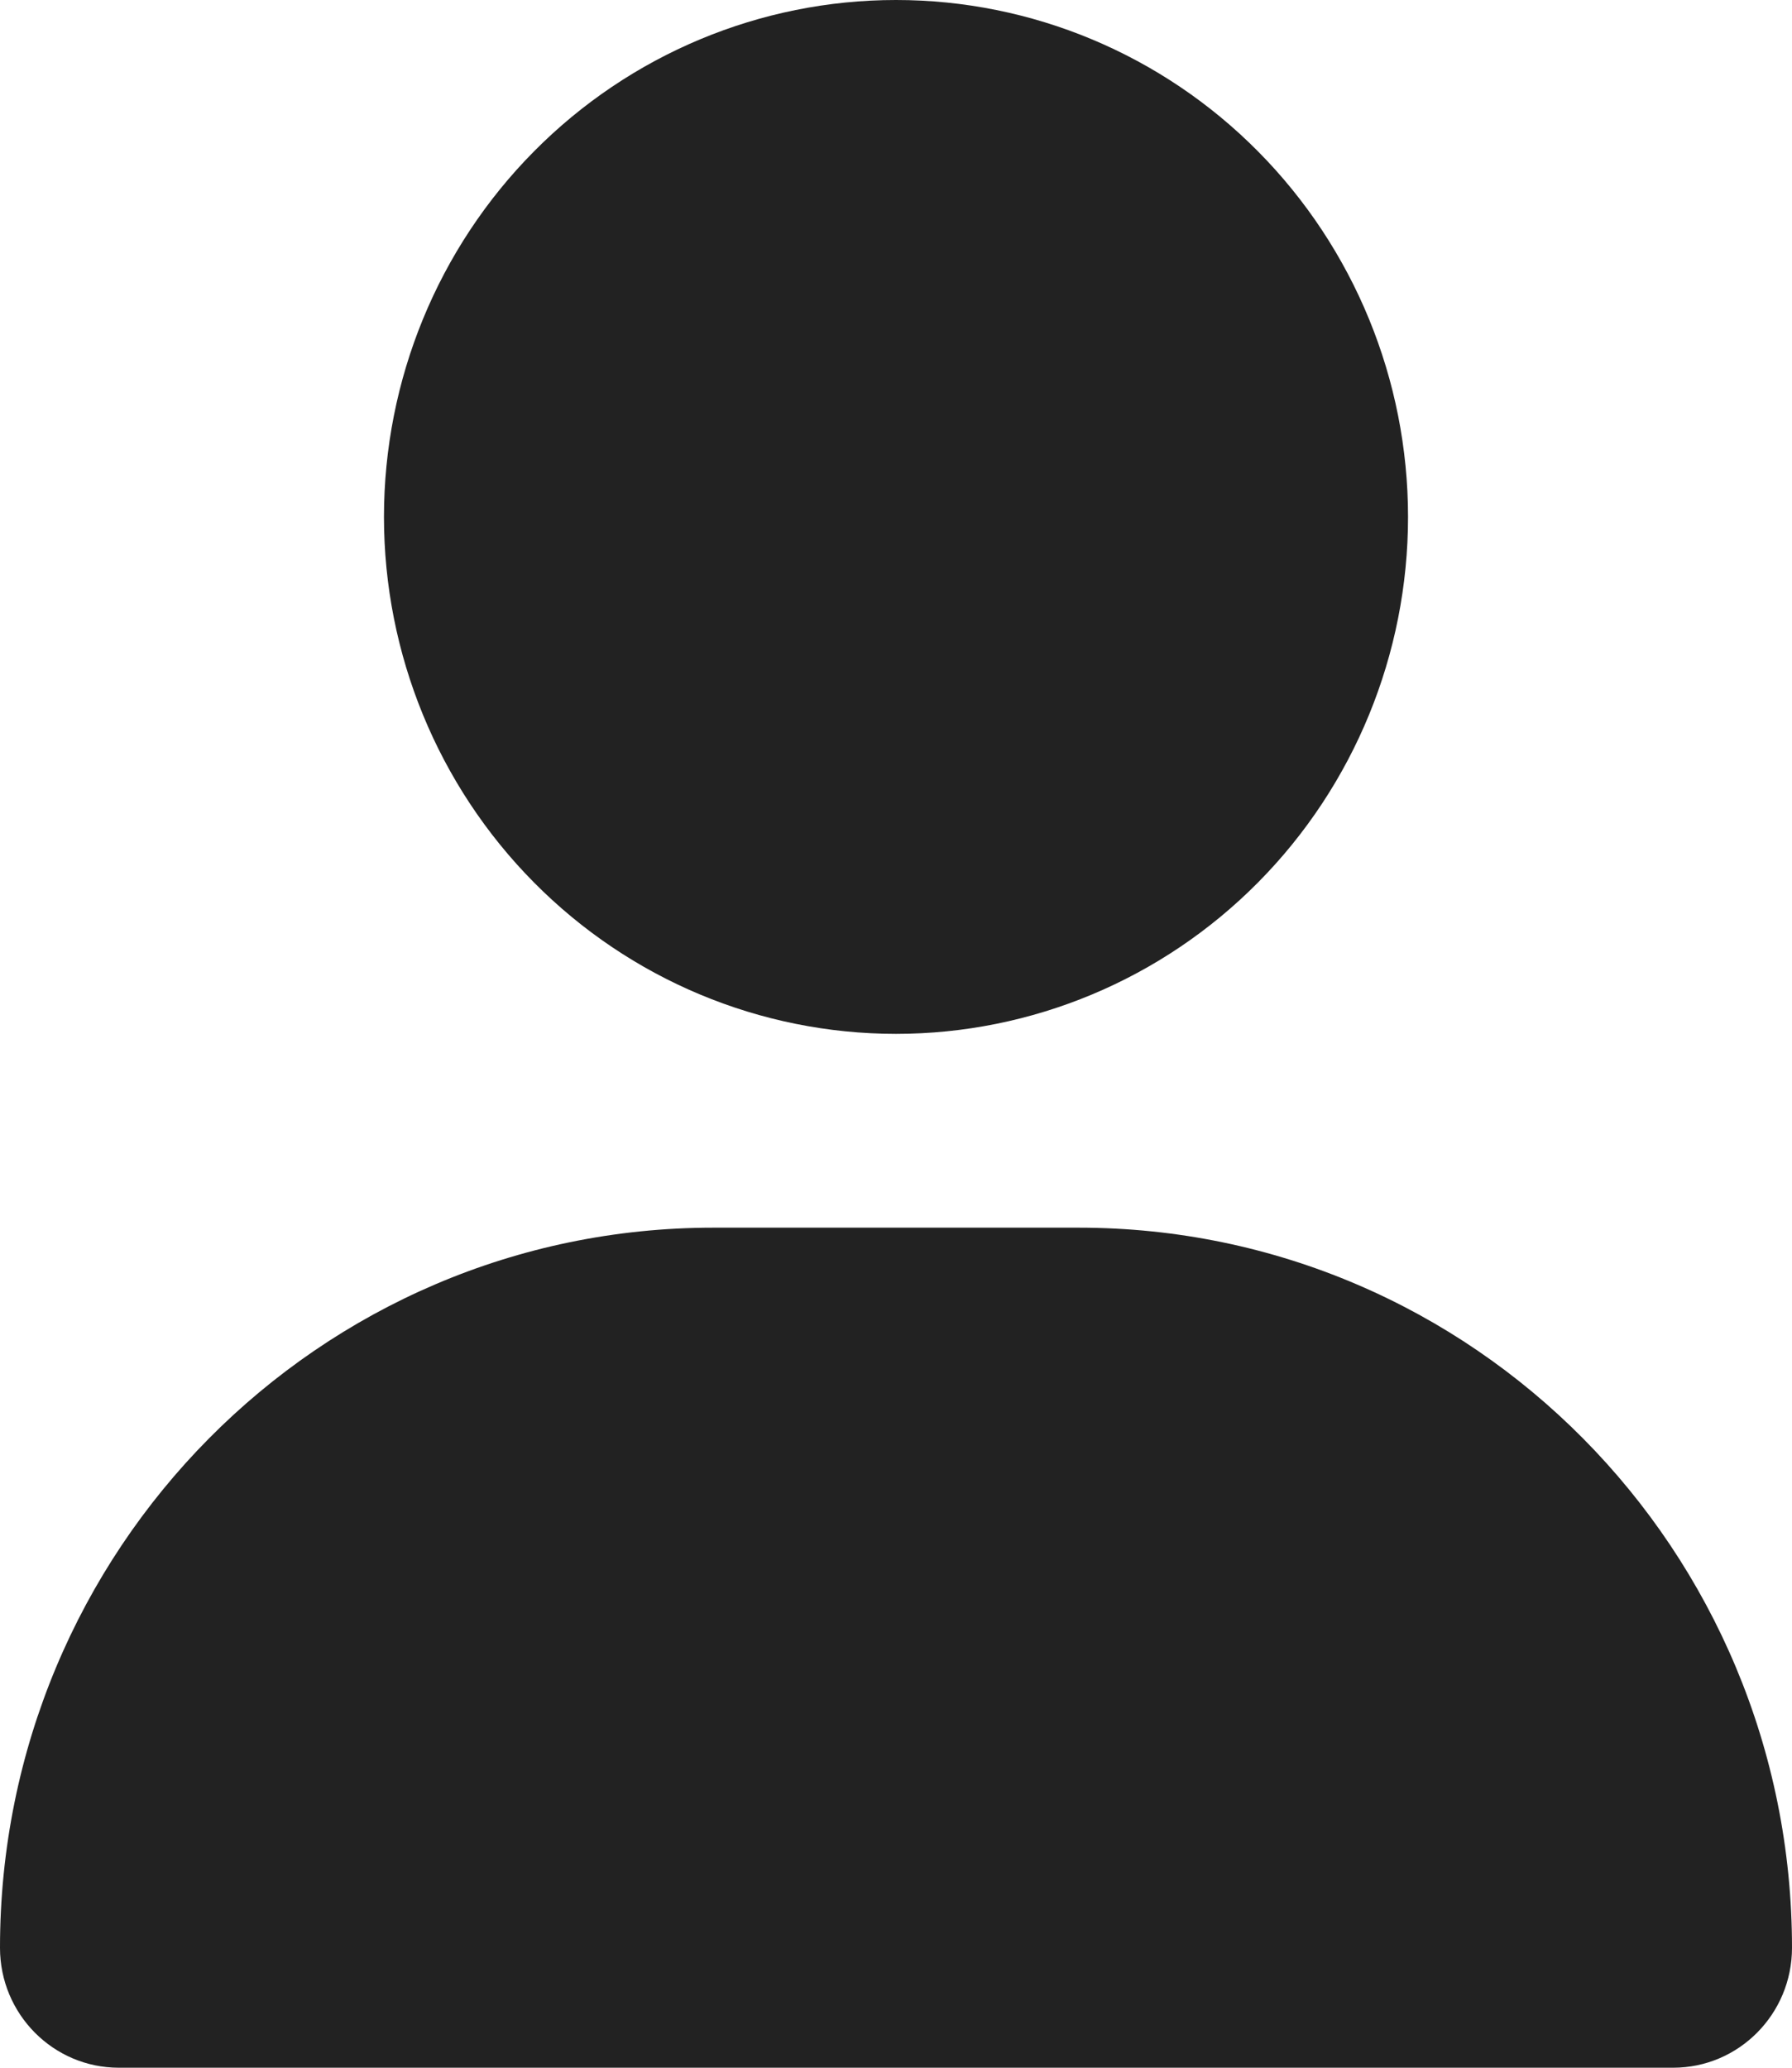 <svg width="26" height="30" viewBox="0 0 26 30" fill="none" xmlns="http://www.w3.org/2000/svg">
<path d="M13 15C14.97 15 16.86 14.21 18.253 12.803C19.646 11.397 20.429 9.489 20.429 7.5C20.429 5.511 19.646 3.603 18.253 2.197C16.86 0.79 14.97 0 13 0C11.03 0 9.14 0.79 7.747 2.197C6.354 3.603 5.571 5.511 5.571 7.5C5.571 9.489 6.354 11.397 7.747 12.803C9.14 14.21 11.03 15 13 15ZM10.348 17.812C4.631 17.812 0 22.488 0 28.26C0 29.221 0.772 30 1.724 30H24.276C25.228 30 26 29.221 26 28.26C26 22.488 21.369 17.812 15.652 17.812H10.348Z" fill="#222222"/>
</svg>
